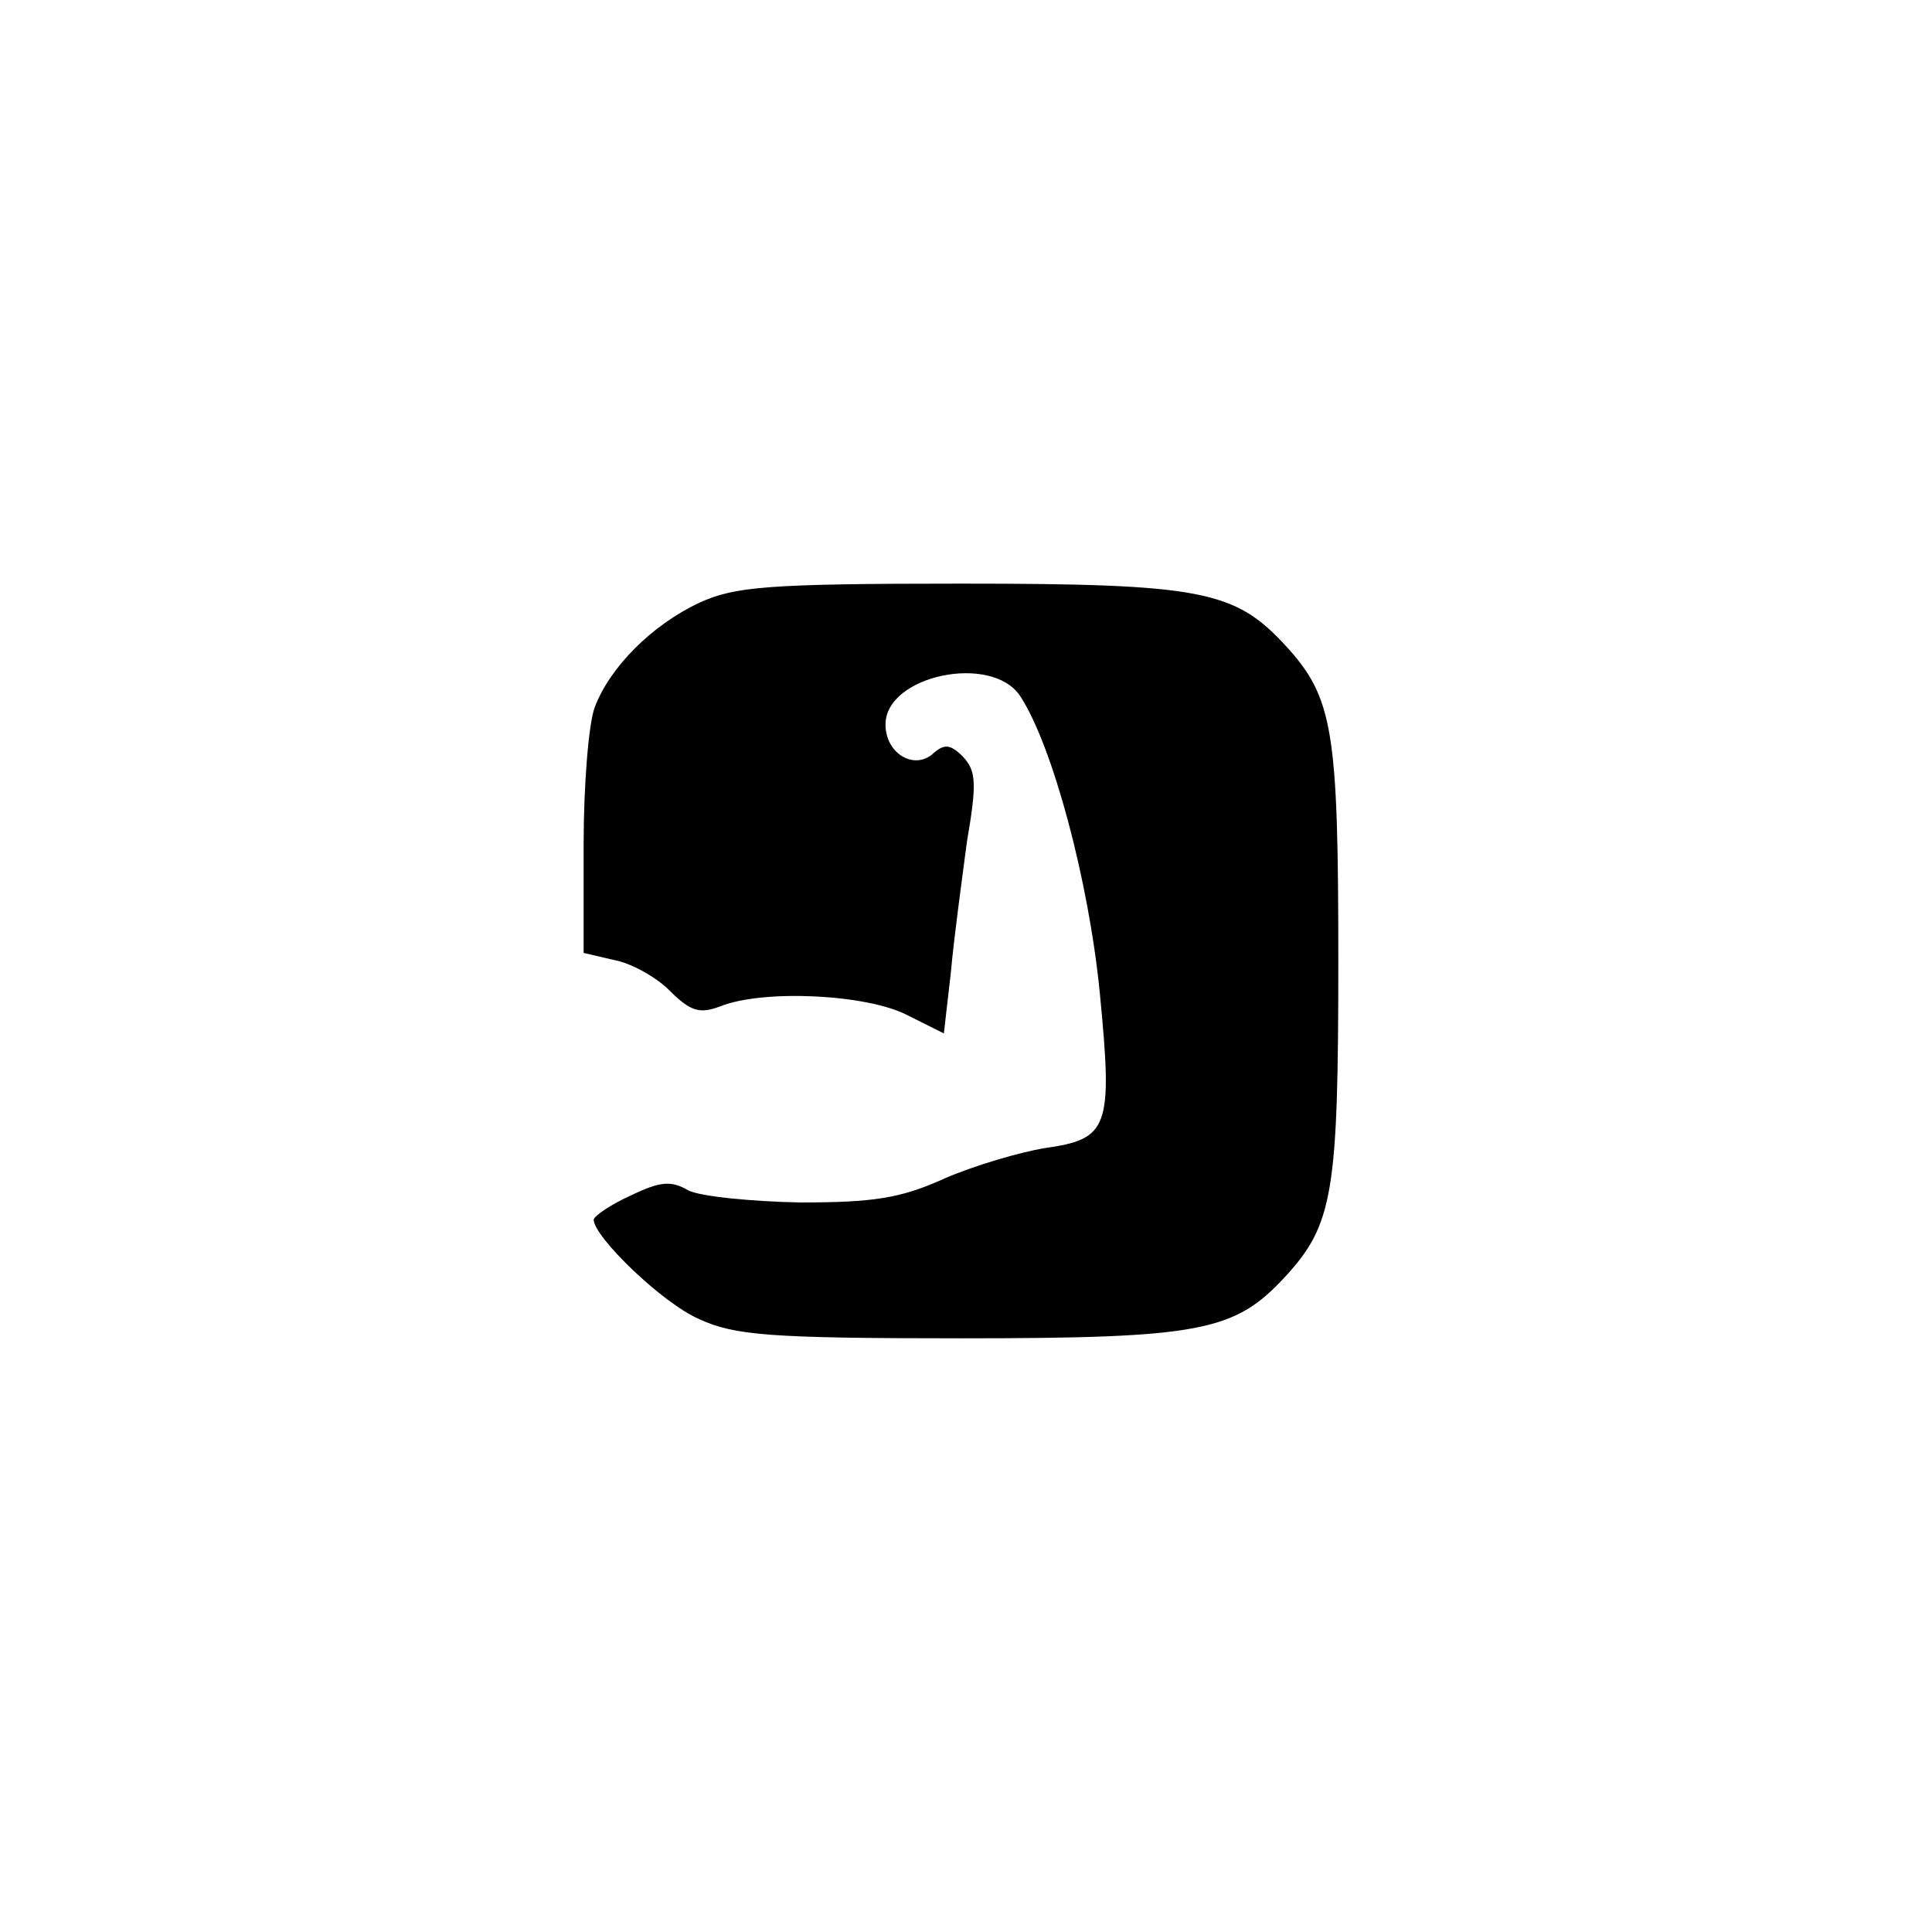 <?xml version="1.0" standalone="no"?>
<!DOCTYPE svg PUBLIC "-//W3C//DTD SVG 20010904//EN"
 "http://www.w3.org/TR/2001/REC-SVG-20010904/DTD/svg10.dtd">
<svg version="1.0" xmlns="http://www.w3.org/2000/svg"
 width="192pt" height="192pt" viewBox="0 0 192 192"
 preserveAspectRatio="xMidYMid meet">
<g transform="translate(0,192) scale(0.1,-0.1)"
fill="#000000" stroke="none">
811 c445 -92 729 -532 635 -987 -62 -301 -295 -546 -601 -630 -91 -26 -329
-26 -420 0 -291 80 -516 305 -596 596 -26 91 -26 329 0 420 120 433 542 692
982 601z"/>
<path d="M695 1321 c-47 -22 -89 -64 -104 -104 -6 -16 -11 -77 -11 -136 l0
-108 30 -7 c17 -3 42 -17 55 -30 21 -21 30 -24 51 -16 43 17 146 12 186 -9
l36 -18 7 61 c3 34 11 92 16 130 10 58 9 70 -4 84 -13 13 -19 13 -31 2 -19
-15 -46 2 -46 30 0 49 106 71 134 28 32 -49 68 -183 79 -295 13 -134 9 -145
-55 -154 -24 -4 -69 -17 -99 -30 -44 -20 -71 -24 -144 -24 -49 1 -99 6 -111
12 -17 10 -28 9 -57 -5 -20 -9 -36 -20 -37 -24 0 -17 68 -83 105 -99 35 -16
69 -19 260 -19 239 0 272 7 322 61 48 52 53 84 53 314 0 230 -5 262 -53 314
-50 54 -83 61 -322 61 -193 0 -225 -3 -260 -19z"/>
</g>
</svg>
